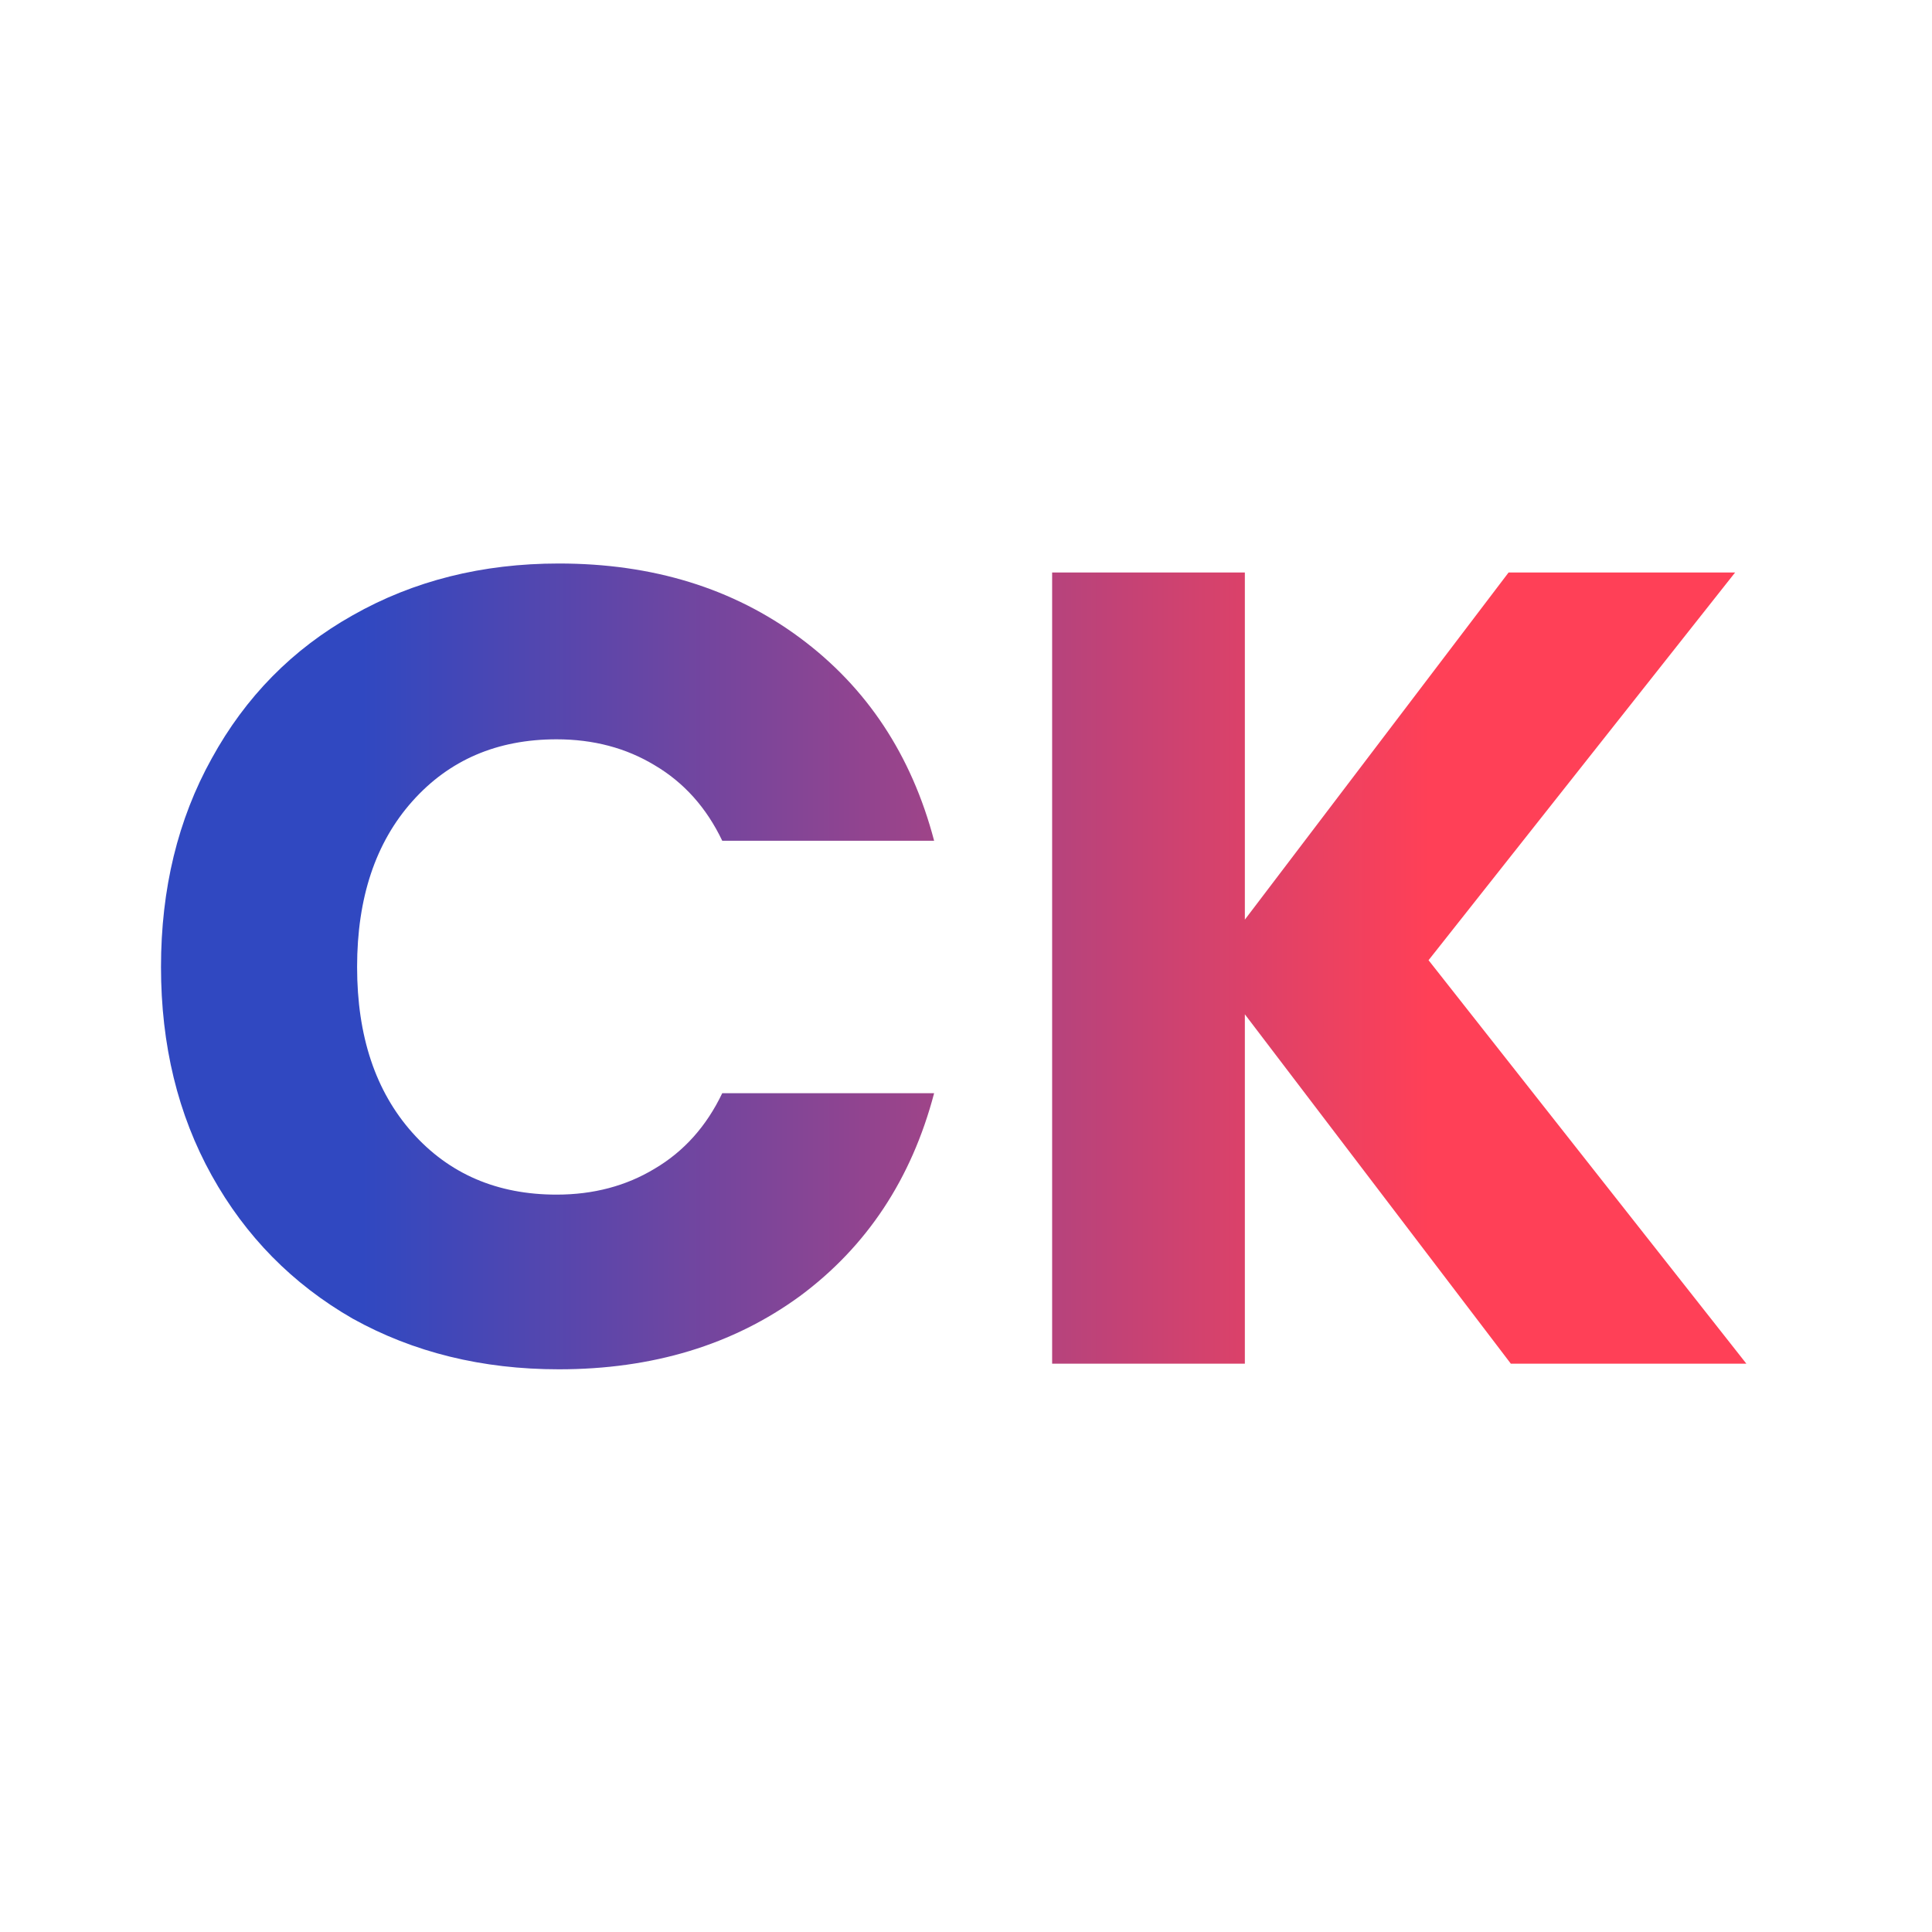 <svg width="48" height="48" viewBox="0 0 48 48" fill="none" xmlns="http://www.w3.org/2000/svg">
<path d="M4 24.024C4 22.083 4.42 20.356 5.26 18.844C6.1 17.313 7.267 16.128 8.76 15.288C10.272 14.429 11.98 14 13.884 14C16.217 14 18.215 14.616 19.876 15.848C21.537 17.08 22.648 18.76 23.208 20.888H17.944C17.552 20.067 16.992 19.441 16.264 19.012C15.555 18.583 14.743 18.368 13.828 18.368C12.353 18.368 11.159 18.881 10.244 19.908C9.329 20.935 8.872 22.307 8.872 24.024C8.872 25.741 9.329 27.113 10.244 28.14C11.159 29.167 12.353 29.68 13.828 29.68C14.743 29.68 15.555 29.465 16.264 29.036C16.992 28.607 17.552 27.981 17.944 27.16H23.208C22.648 29.288 21.537 30.968 19.876 32.2C18.215 33.413 16.217 34.02 13.884 34.02C11.98 34.02 10.272 33.6 8.76 32.76C7.267 31.901 6.1 30.716 5.26 29.204C4.42 27.692 4 25.965 4 24.024ZM37.536 33.88L30.928 25.2V33.88H26.14V14.224H30.928V22.848L37.48 14.224H43.108L35.492 23.856L43.388 33.88H37.536Z" fill="url(#paint0_linear_57_18)"/>
<defs>
<linearGradient id="paint0_linear_57_18" x1="9.002" y1="23.88" x2="35.502" y2="23.88" gradientUnits="userSpaceOnUse">
<stop stop-color="#3048C1"/>
<stop offset="1" stop-color="#FF4057"/>
</linearGradient>
</defs>
</svg>
